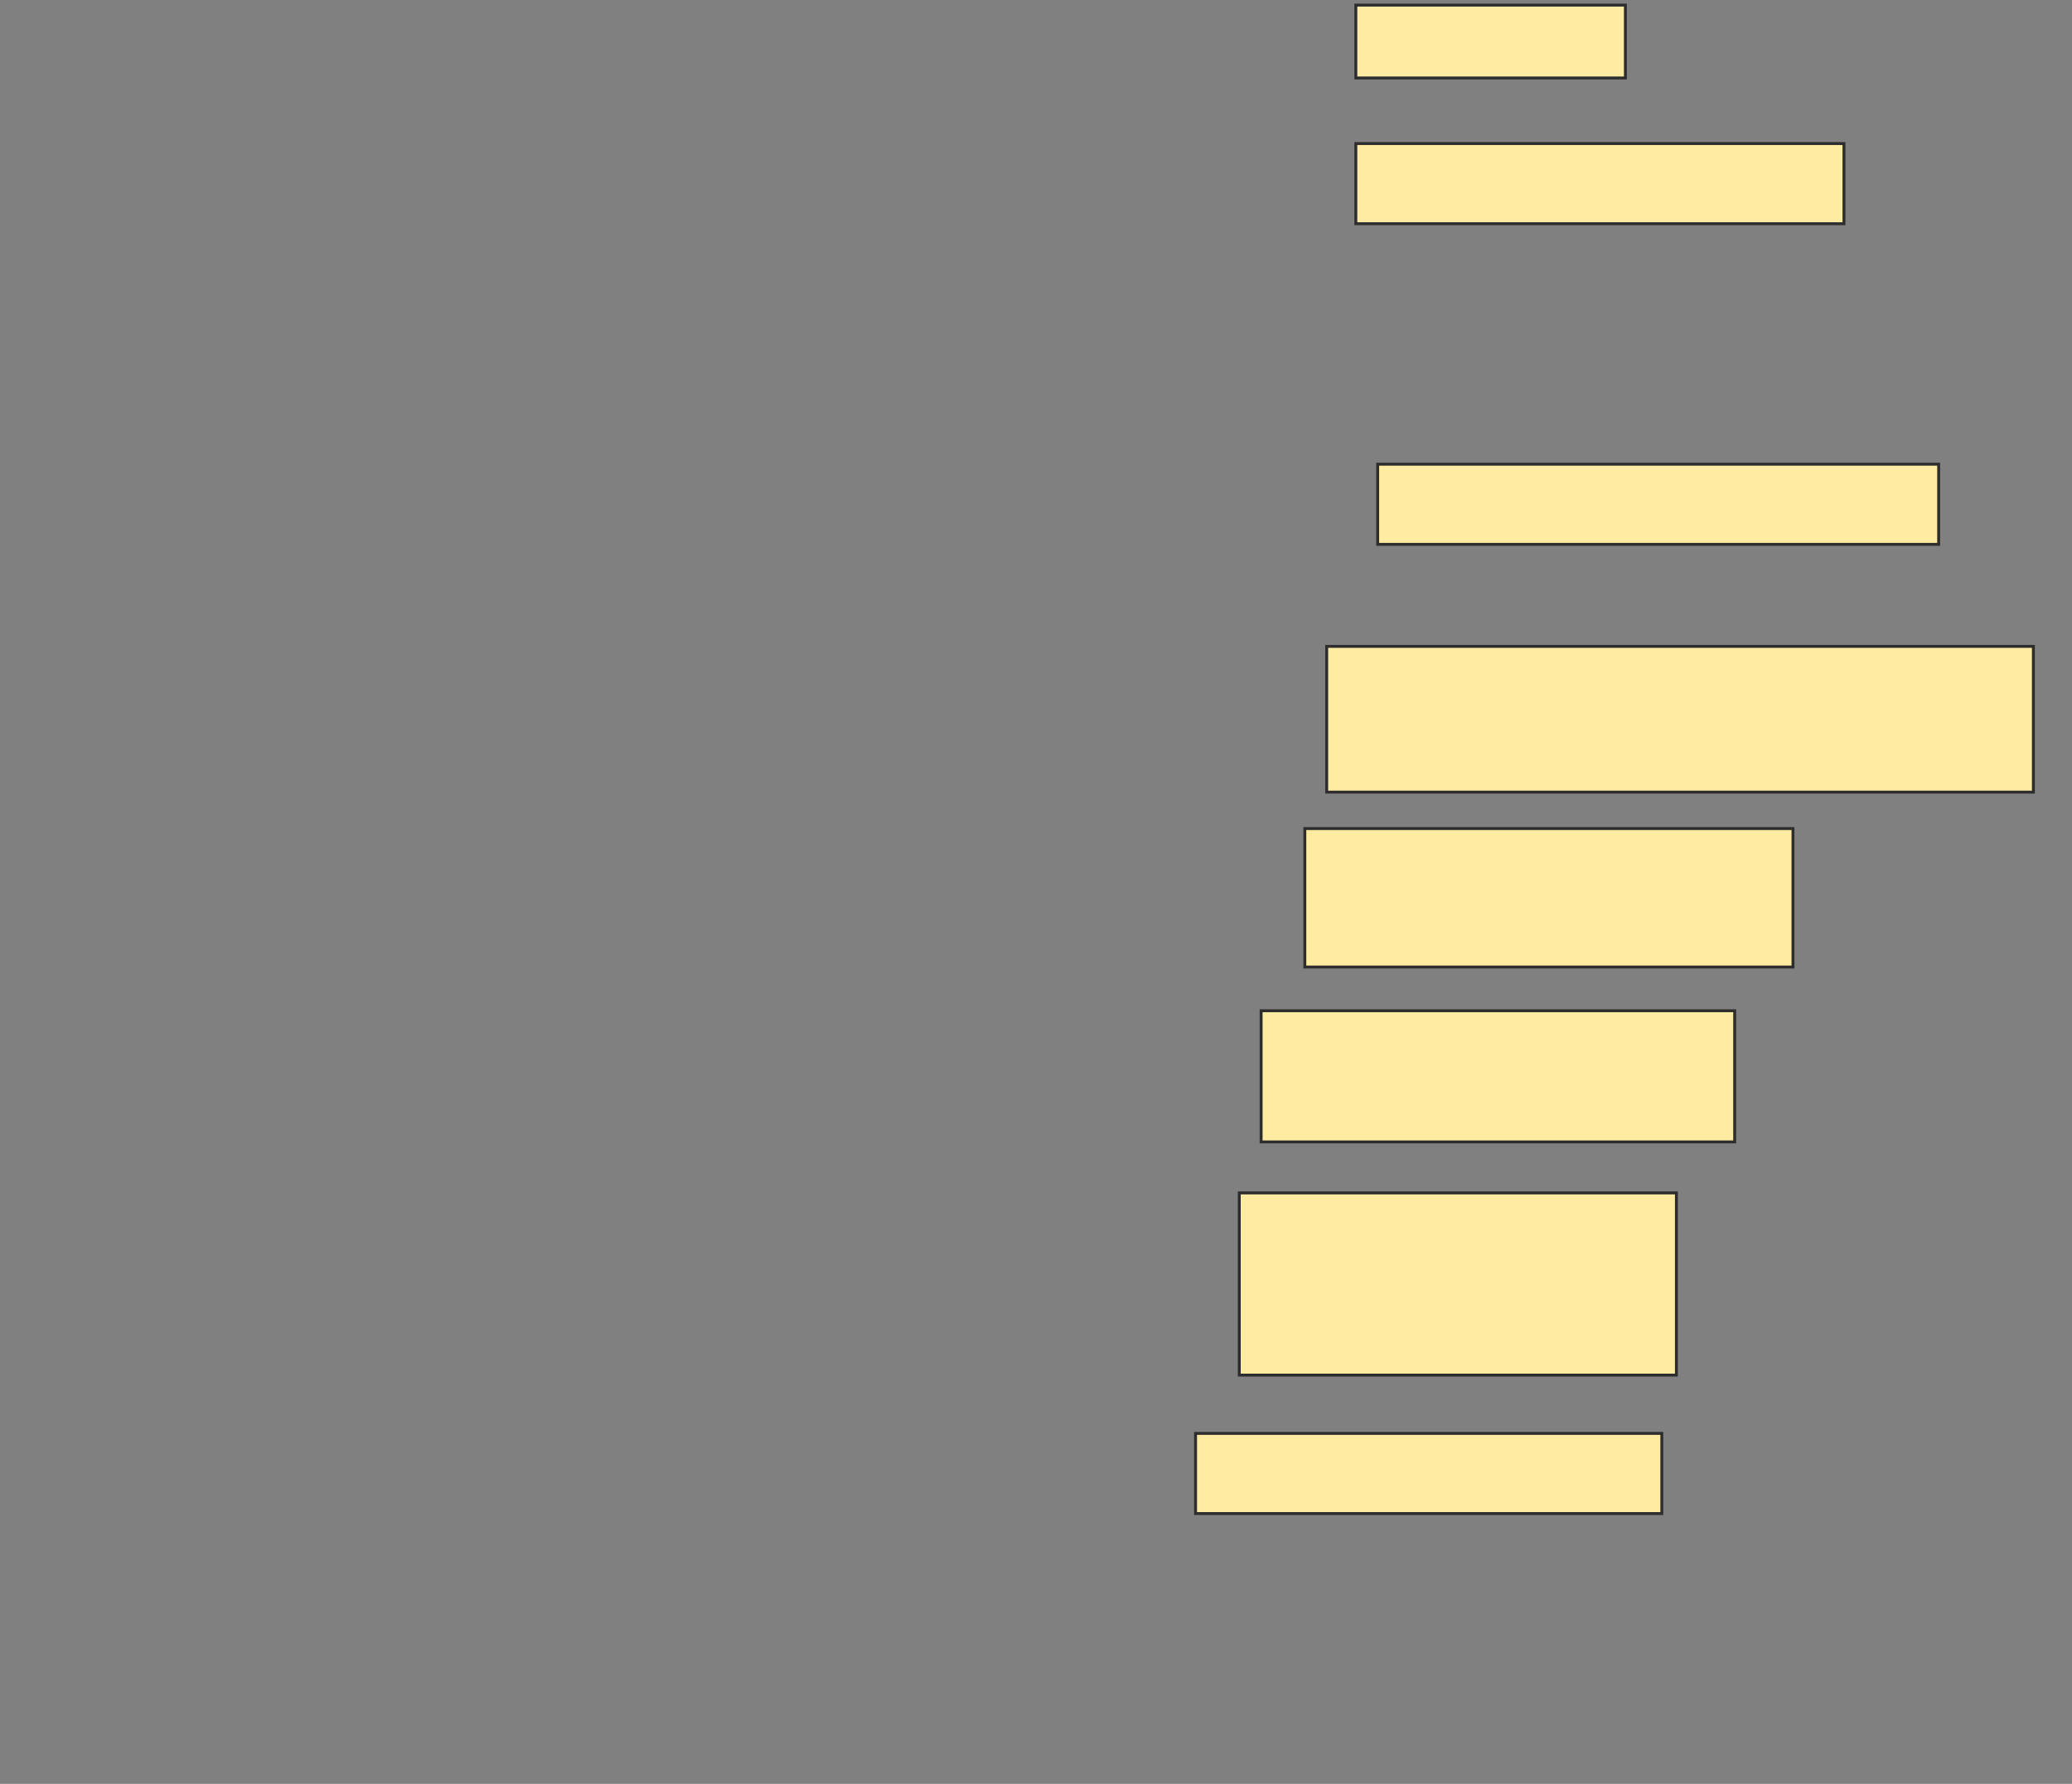 <svg height="612" width="711" xmlns="http://www.w3.org/2000/svg">
 <rect width="100%" height="100%" fill="#808080" stroke="none"/>
 <!-- Created with Image Occlusion Enhanced -->
 <g>
  <title>Labels</title>
 </g>
 <g>
  <title>Masks</title>
  <rect fill="#FFEBA2" height="25" id="a1902e16772745aa973353b6247f9e81-ao-1" stroke="#2D2D2D" width="92.5" x="465.25" y="1.75"/>
  <rect fill="#FFEBA2" height="27.5" id="a1902e16772745aa973353b6247f9e81-ao-2" stroke="#2D2D2D" width="167.5" x="465.25" y="49.25"/>
  
  <rect fill="#FFEBA2" height="27.5" id="a1902e16772745aa973353b6247f9e81-ao-4" stroke="#2D2D2D" width="192.5" x="472.75" y="159.25"/>
  <rect fill="#FFEBA2" height="50" id="a1902e16772745aa973353b6247f9e81-ao-5" stroke="#2D2D2D" width="242.5" x="455.25" y="221.75"/>
  <rect fill="#FFEBA2" height="47.5" id="a1902e16772745aa973353b6247f9e81-ao-6" stroke="#2D2D2D" width="167.5" x="447.75" y="284.25"/>
  <rect fill="#FFEBA2" height="45" id="a1902e16772745aa973353b6247f9e81-ao-7" stroke="#2D2D2D" width="162.5" x="432.75" y="346.75"/>
  <rect fill="#FFEBA2" height="62.5" id="a1902e16772745aa973353b6247f9e81-ao-8" stroke="#2D2D2D" width="150" x="425.25" y="409.25"/>
  <rect fill="#FFEBA2" height="27.5" id="a1902e16772745aa973353b6247f9e81-ao-9" stroke="#2D2D2D" width="160" x="410.25" y="491.75"/>
 </g>
</svg>
